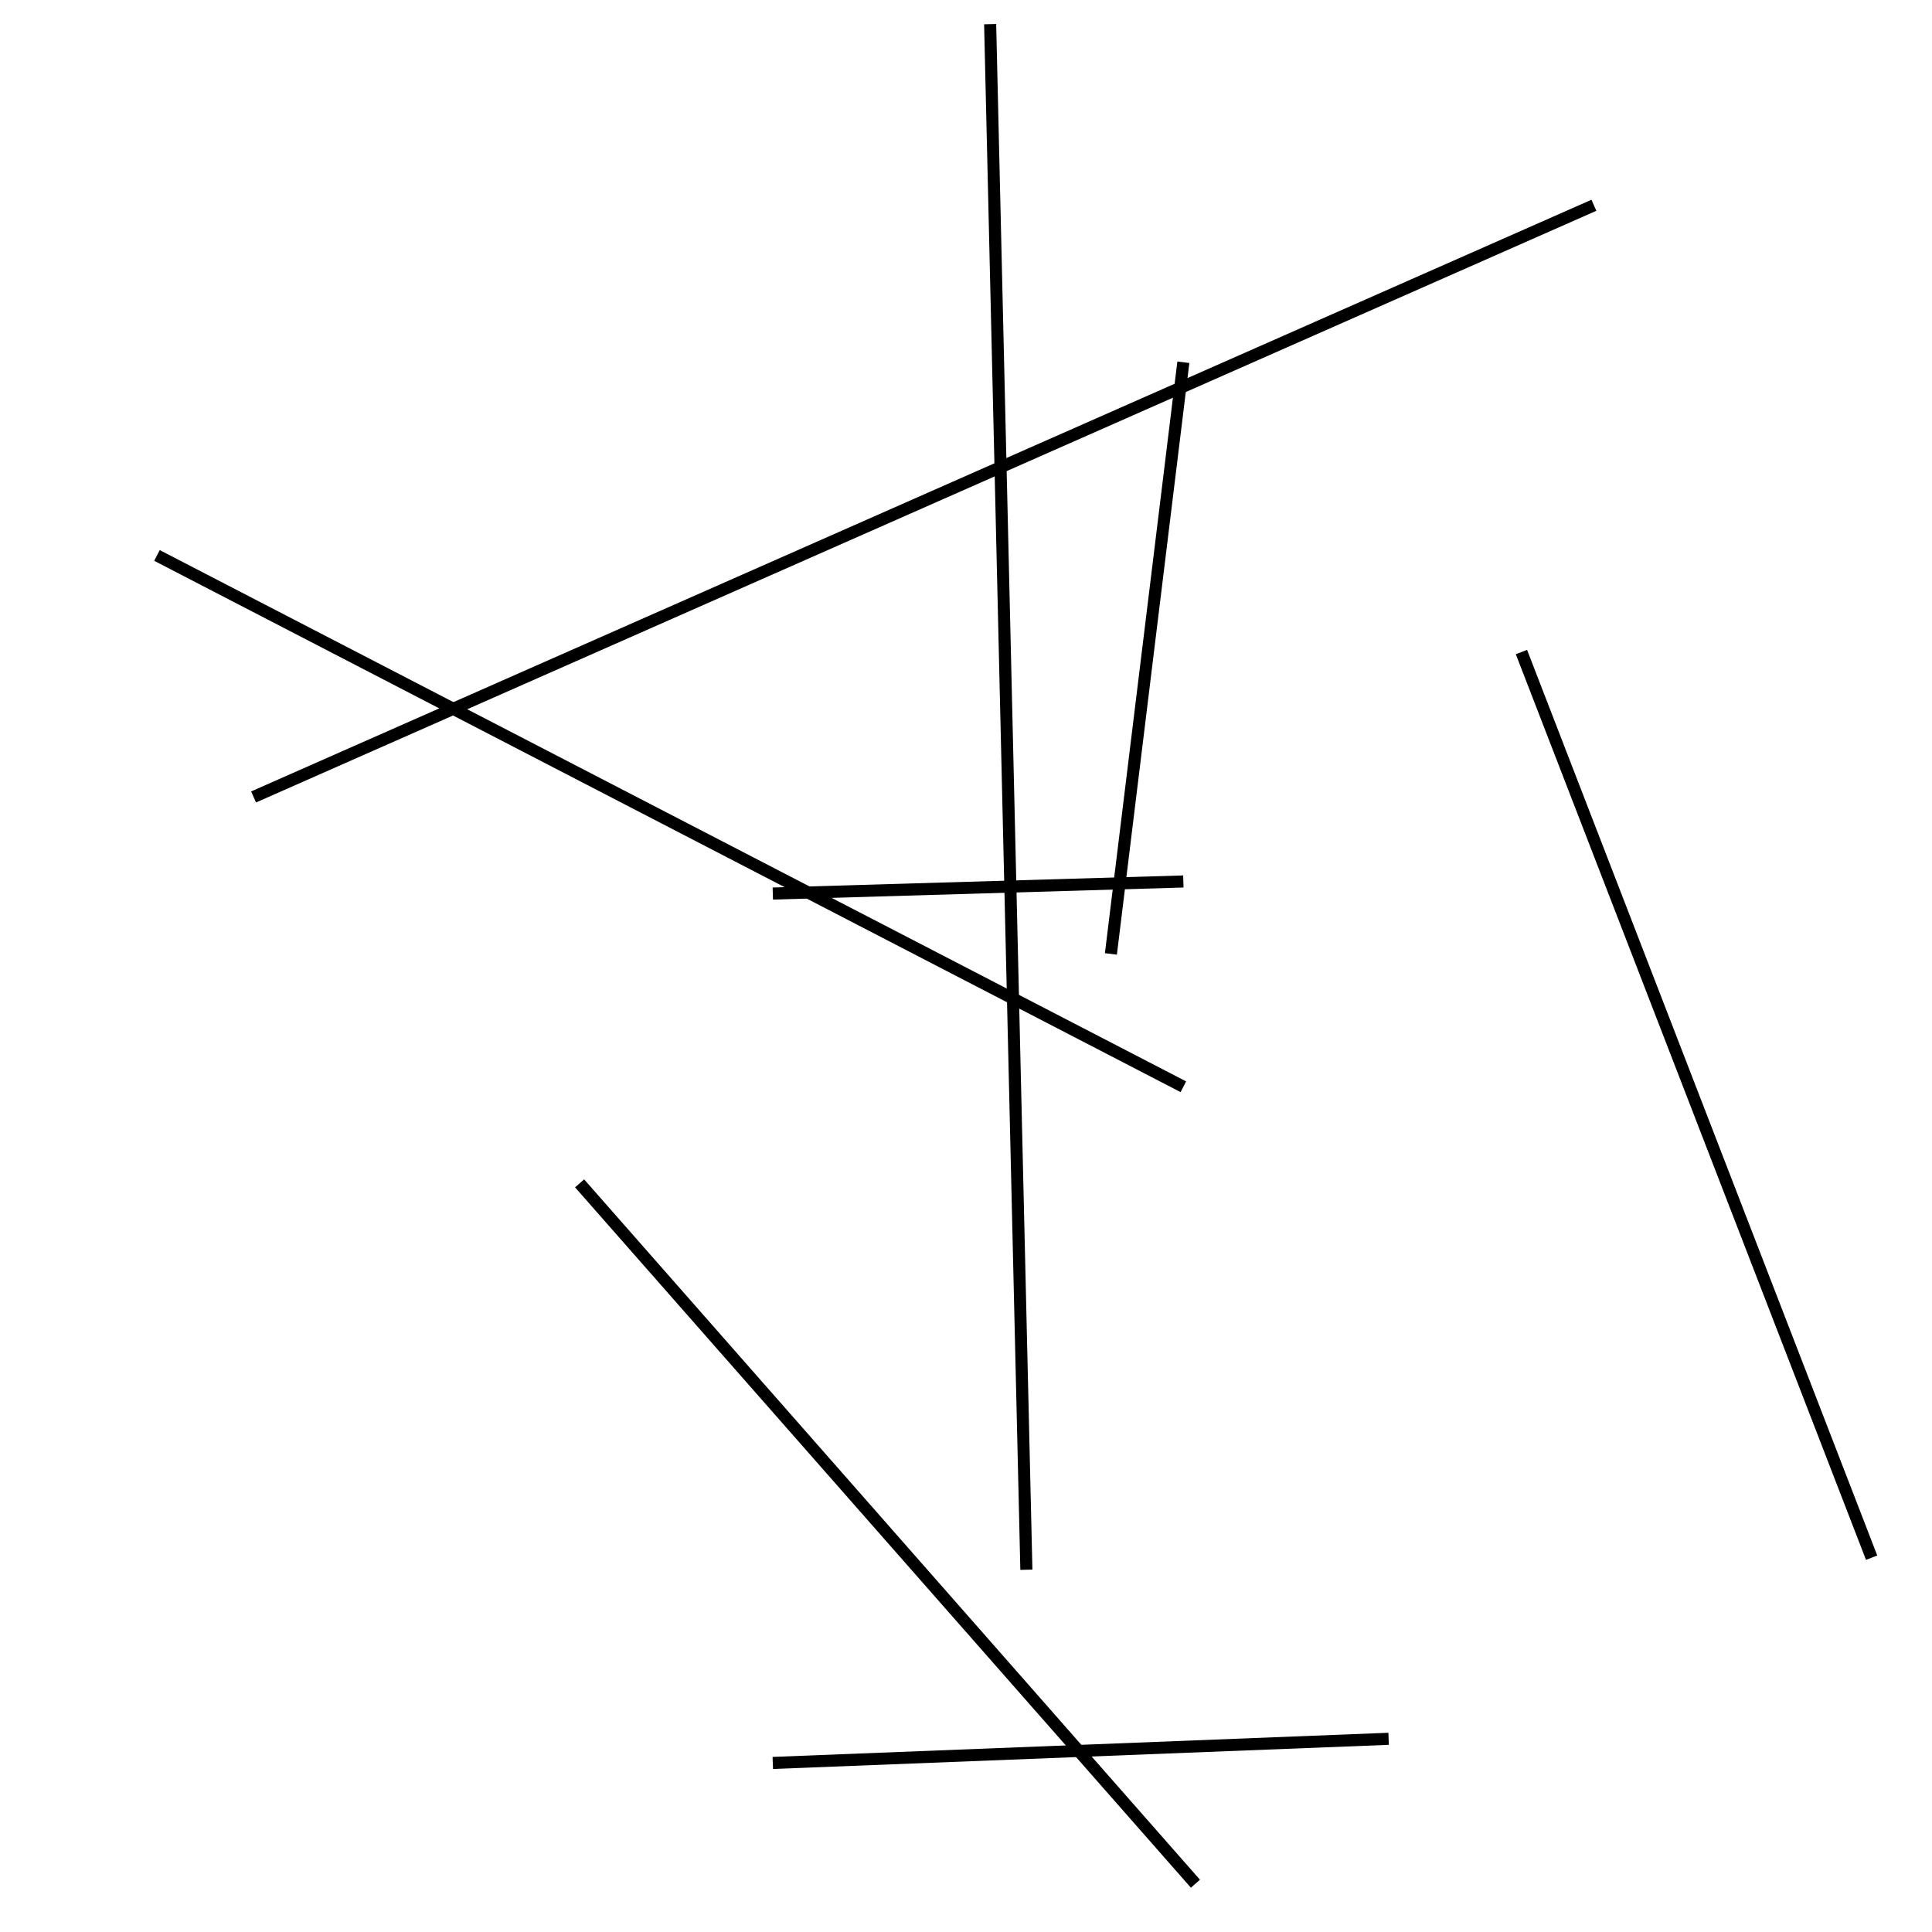 <?xml version="1.0" encoding="utf-8" ?>
<svg baseProfile="full" height="160" version="1.1" width="160" xmlns="http://www.w3.org/2000/svg" xmlns:ev="http://www.w3.org/2001/xml-events" xmlns:xlink="http://www.w3.org/1999/xlink"><defs /><line stroke="black" stroke-width="1" x1="92" x2="98" y1="79" y2="30" /><line stroke="black" stroke-width="1" x1="82" x2="85" y1="2" y2="130" /><line stroke="black" stroke-width="1" x1="115" x2="64" y1="144" y2="146" /><line stroke="black" stroke-width="1" x1="99" x2="48" y1="156" y2="98" /><line stroke="black" stroke-width="1" x1="21" x2="132" y1="66" y2="17" /><line stroke="black" stroke-width="1" x1="98" x2="13" y1="90" y2="46" /><line stroke="black" stroke-width="1" x1="98" x2="64" y1="73" y2="74" /><line stroke="black" stroke-width="1" x1="155" x2="126" y1="129" y2="54" /></svg>